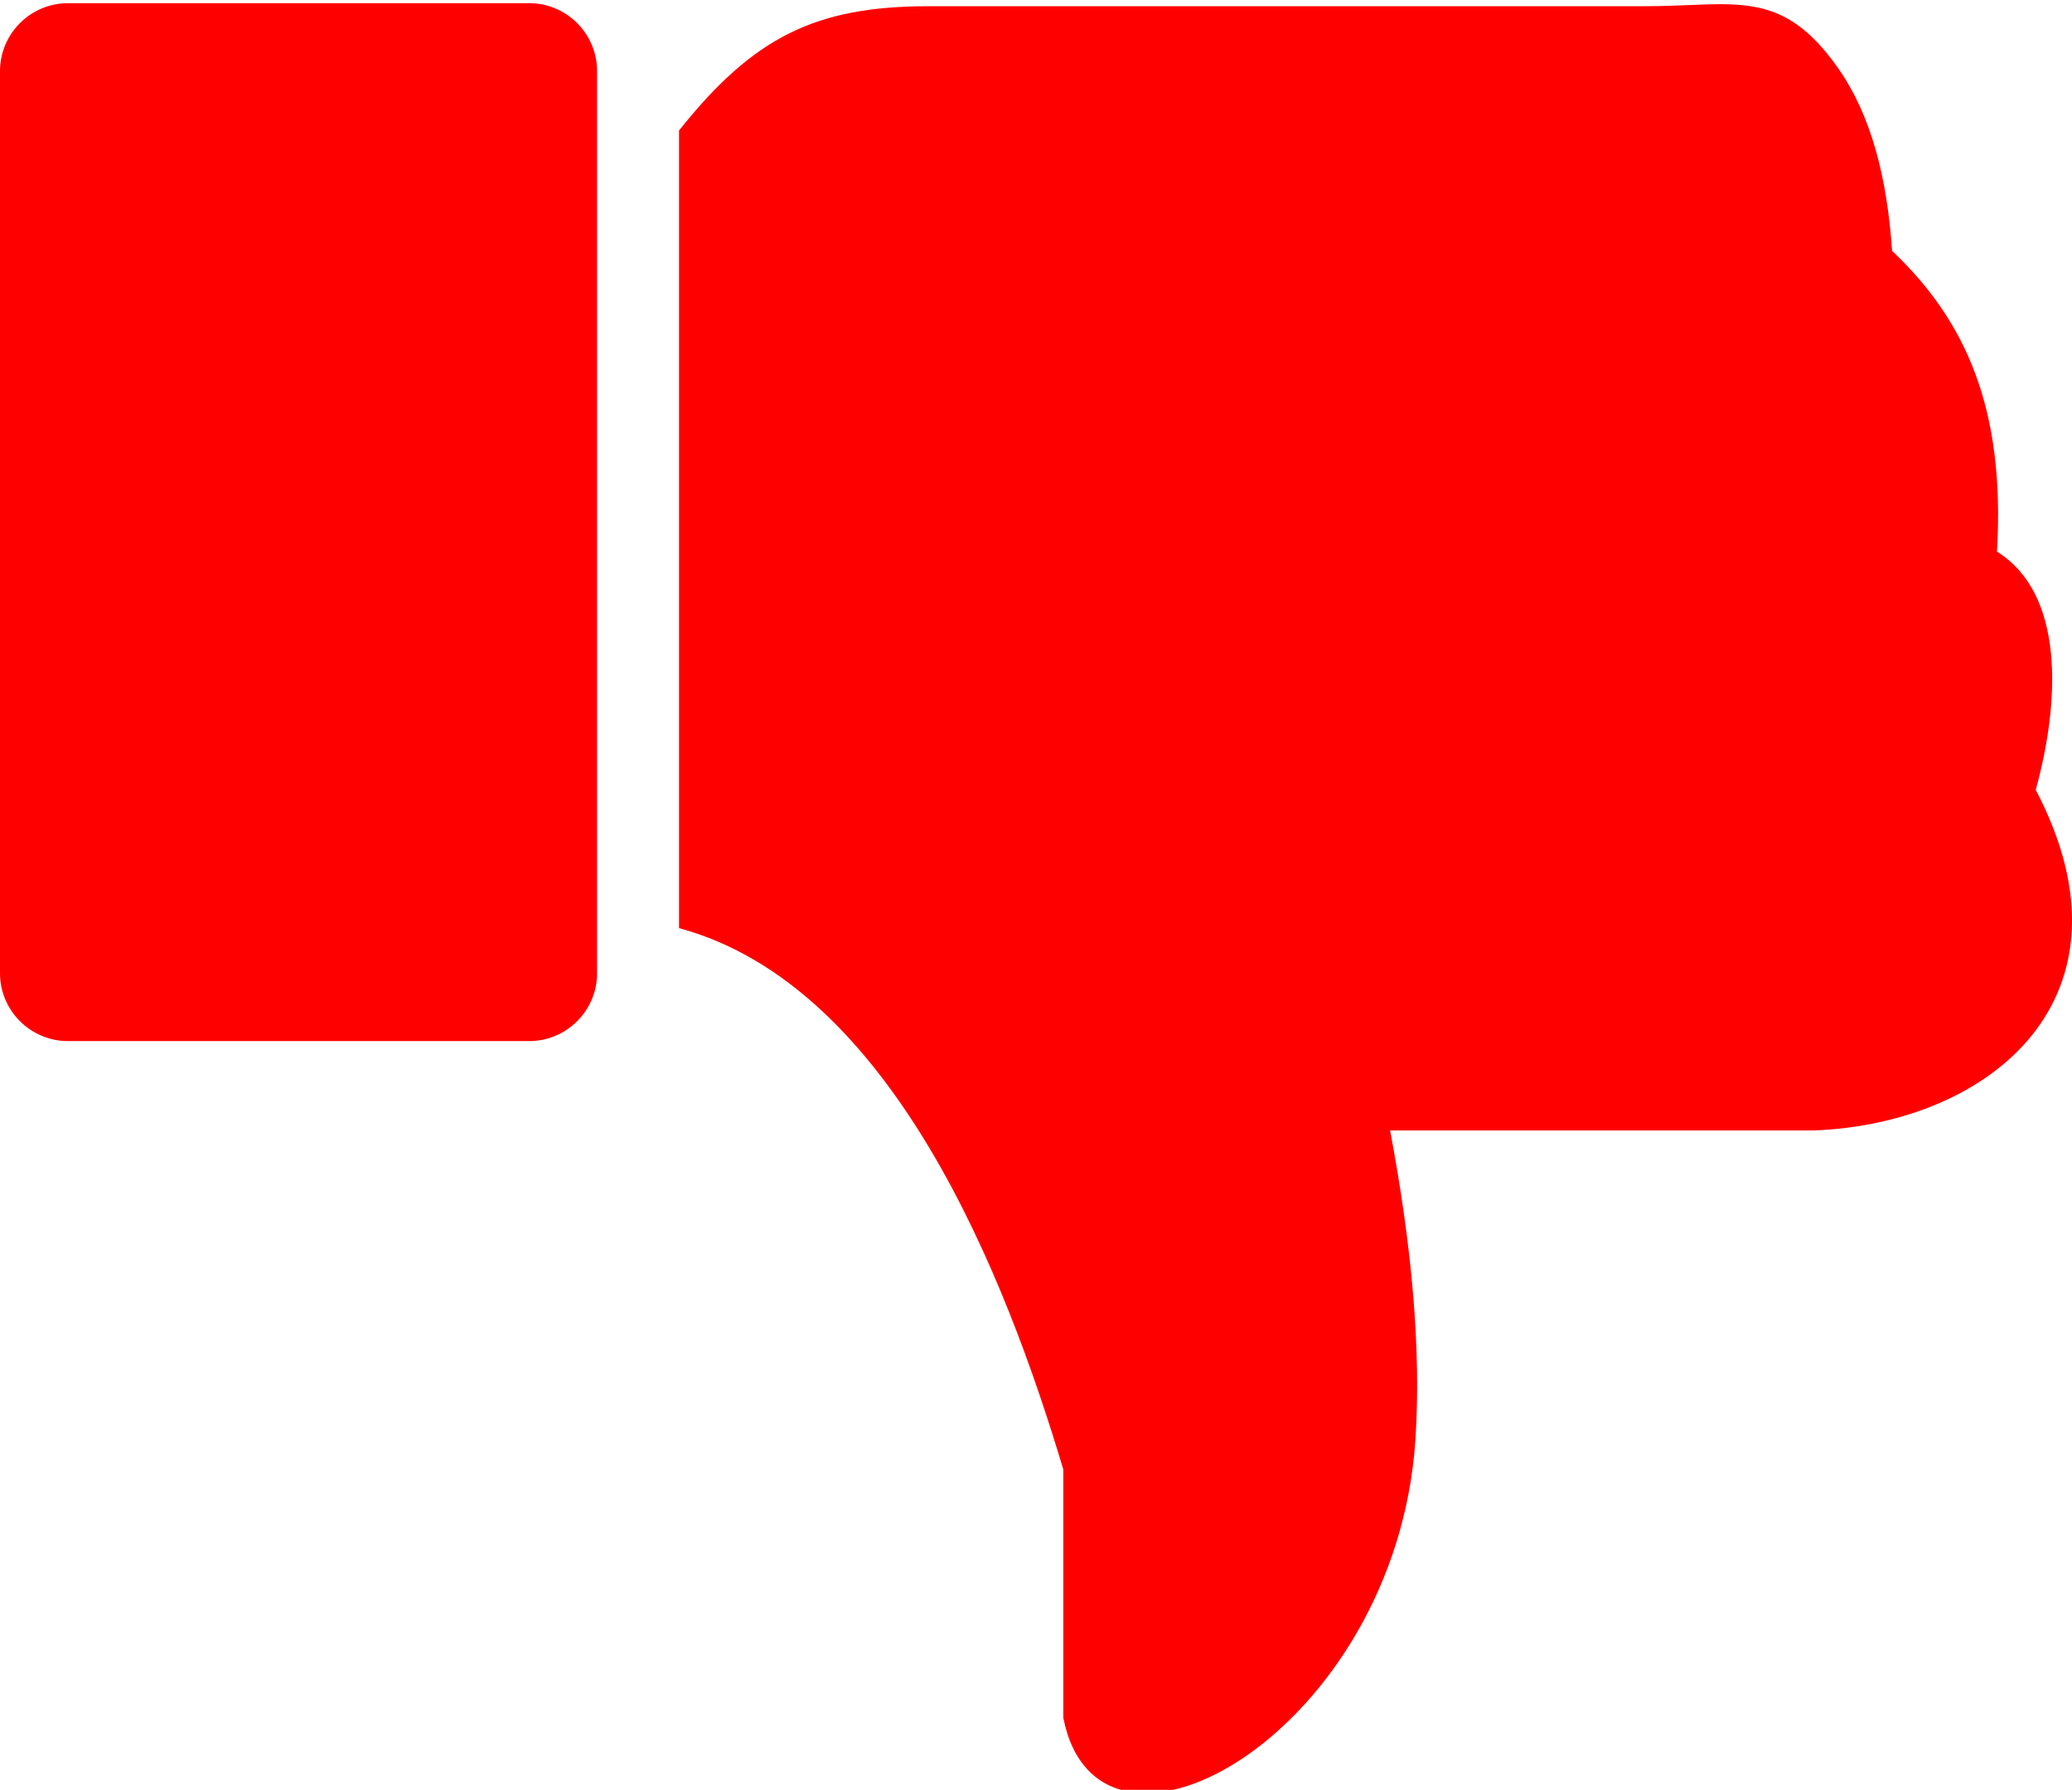 <?xml version="1.0" encoding="utf-8" standalone="yes"?><svg xmlns="http://www.w3.org/2000/svg" xmlns:xlink="http://www.w3.org/1999/xlink" version="1.1" id="Layer_1" x="0px" y="0px" viewBox="0 0 122.88 106.16" style="enable-background:new 0 0 122.88 106.16;zoom: 1;" xml:space="preserve"><style type="text/css"><![CDATA[.st0{fill-rule:evenodd;clip-rule:evenodd;fill:red;}]]></style><g><path class="st0" d="M4.03,61.749 h27.36 c2.21,0 4.02,-1.81 4.02,-4.02 V4.219 C35.41,1.999 33.6,0.189 31.39,0.189 H4.03 C1.81,0.189 0,1.999 0,4.219 v53.51 C0,59.939 1.81,61.749 4.03,61.749 L4.03,61.749 M63.06,101.889 c2.12,10.75 19.72,0.85 20.88,-16.48 c0.35,-5.3 -0.2,-11.47 -1.5,-18.36 l25.15,0 c10.46,-0.41 19.59,-7.9 13.14,-20.2 c1.47,-5.36 1.69,-11.65 -2.3,-14.13 c0.5,-8.46 -1.84,-13.7 -6.22,-17.84 c-0.29,-4.23 -1.19,-7.99 -3.23,-10.88 c-3.38,-4.77 -6.12,-3.63 -11.44,-3.63 H55.07 c-6.73,0 -10.4,1.85 -14.8,7.37 v47.31 c12.66,3.42 19.39,20.74 22.79,32.11 V101.889 L63.06,101.889 L63.06,101.889 "></path></g></svg>